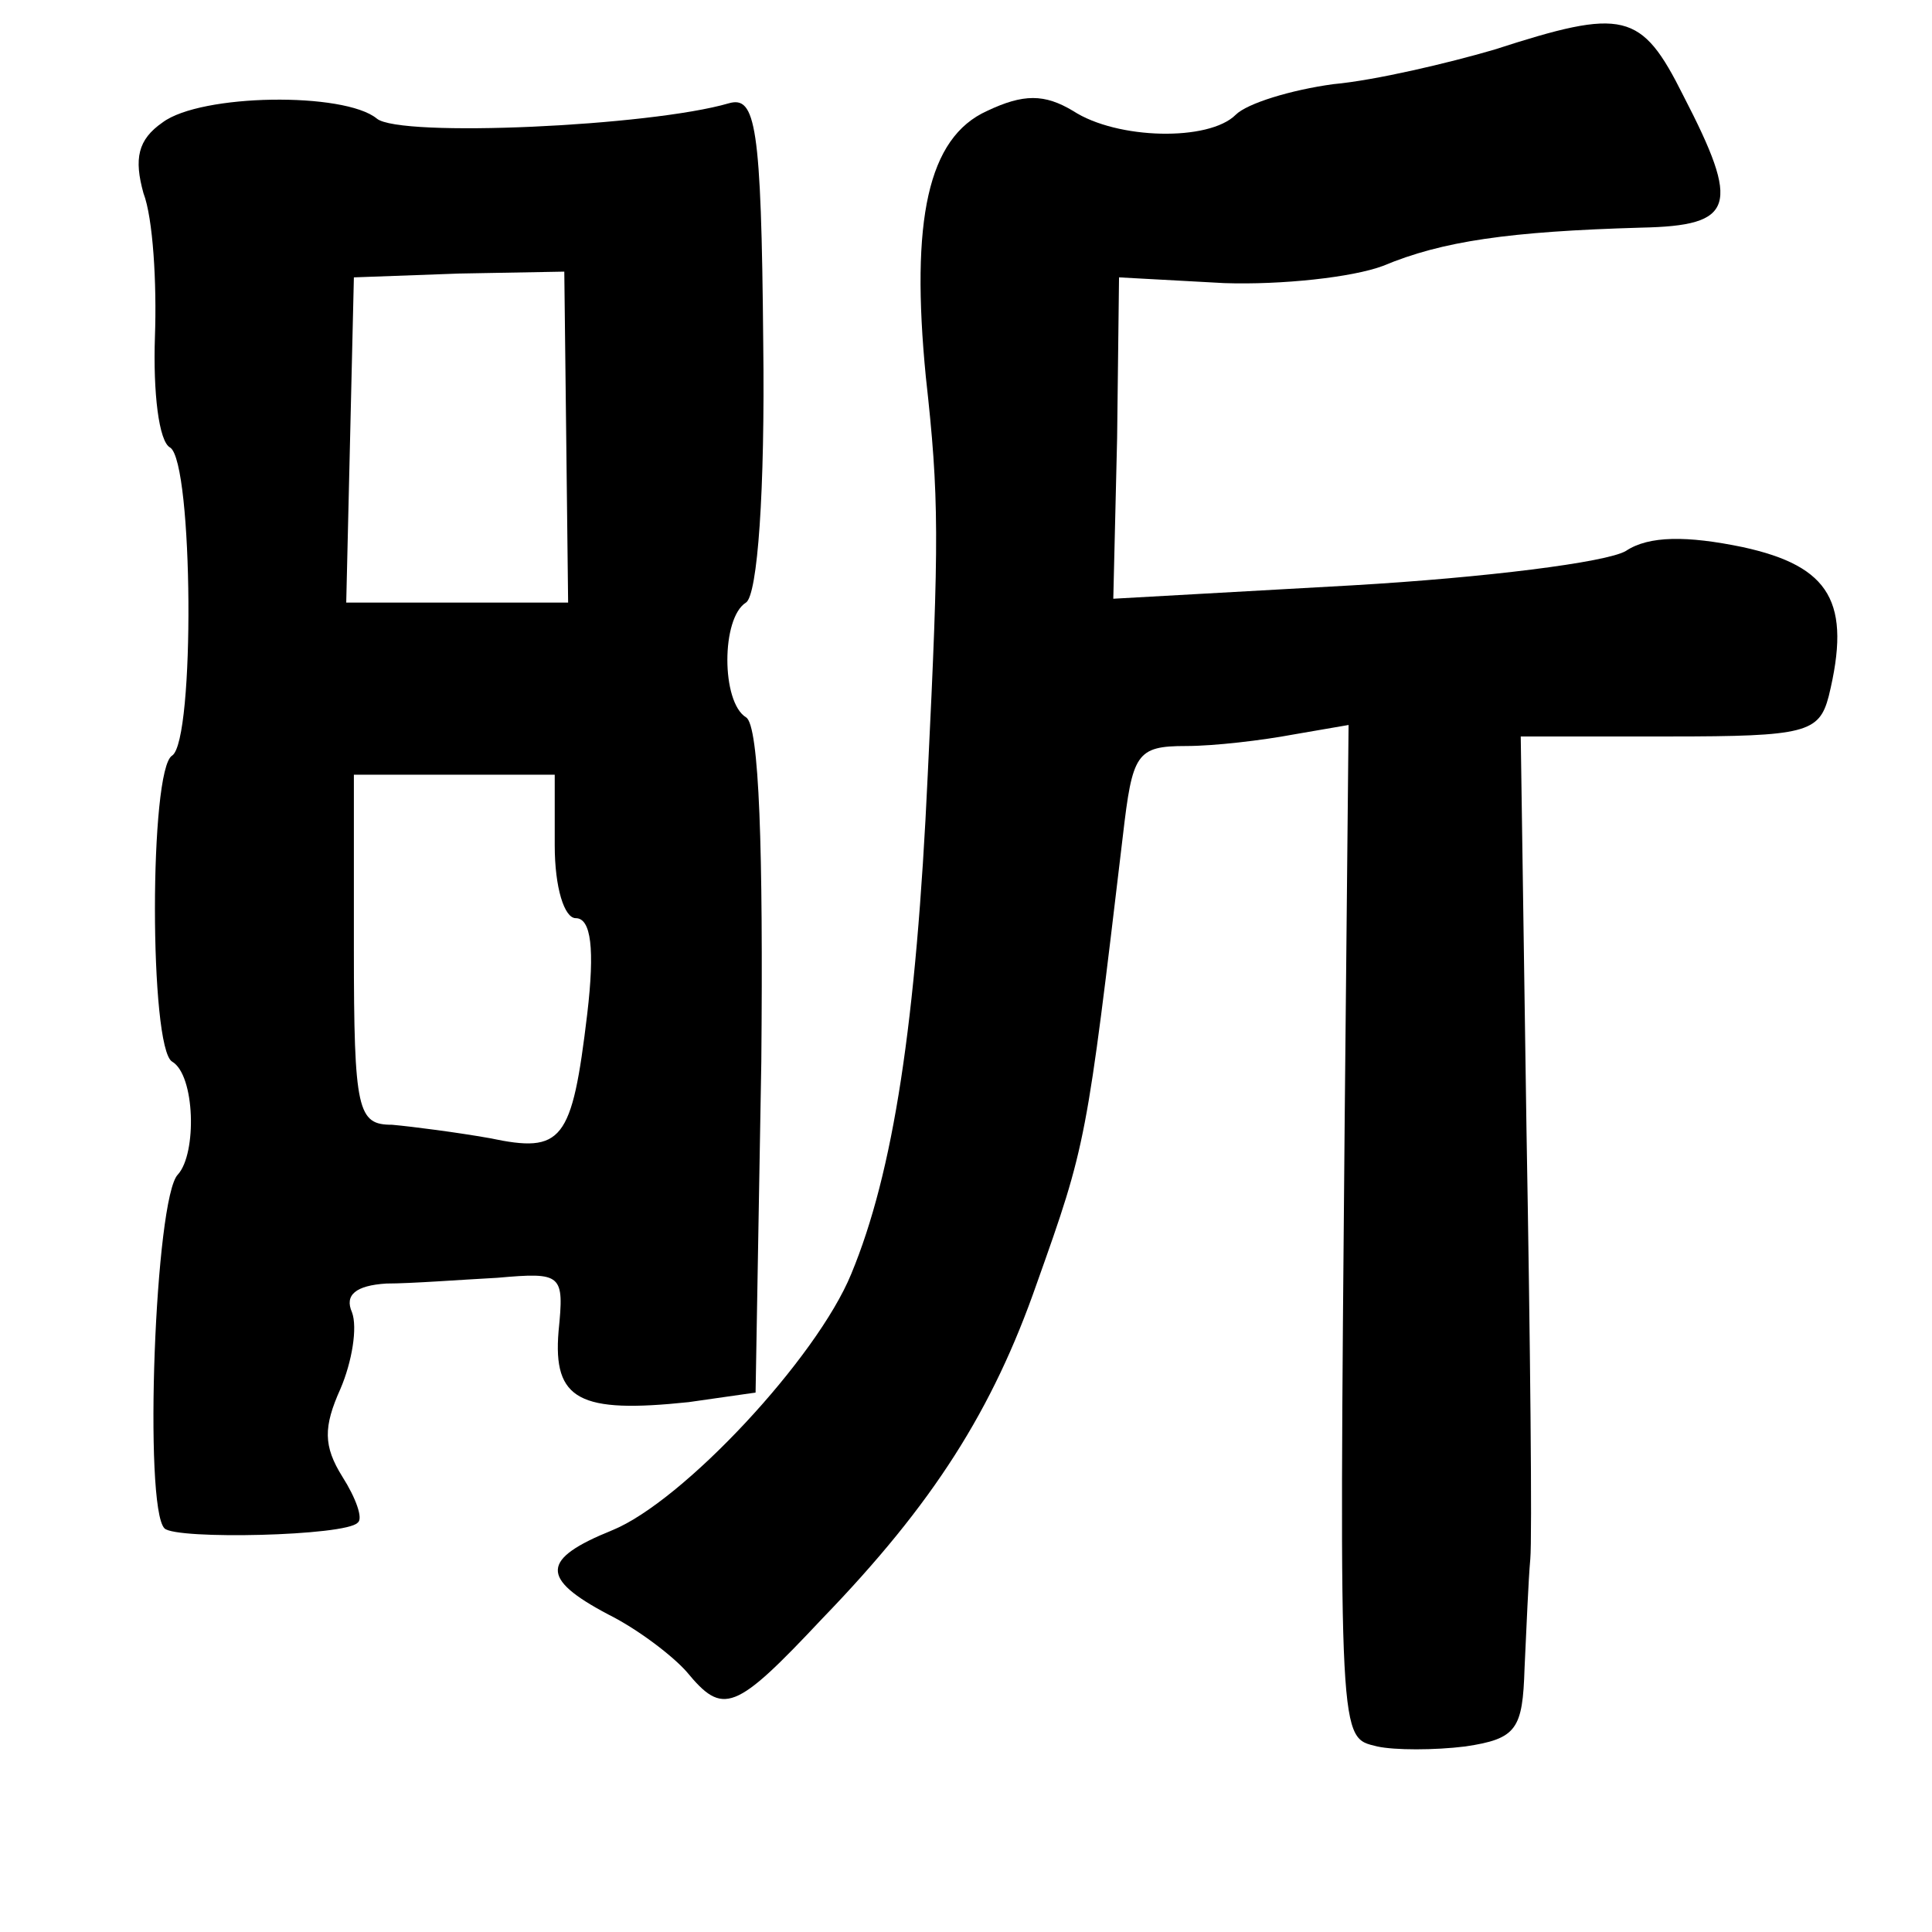 <?xml version="1.0" standalone="no"?>
<!DOCTYPE svg PUBLIC "-//W3C//DTD SVG 20010904//EN"
 "http://www.w3.org/TR/2001/REC-SVG-20010904/DTD/svg10.dtd">
<svg version="1.0" xmlns="http://www.w3.org/2000/svg"
 width="101pt" height="101pt" viewBox="0 0 101 101"
 preserveAspectRatio="xMidYMid meet">
<g transform="translate(0,101) scale(0.1,-0.1)"
fill="#000000" stroke="none">
<path d="M781 984 c-24 -7 -62 -16 -84 -18 -22 -3 -45 -10 -51 -16 -14 -14
-62 -13 -85 2 -15 9 -26 9 -45 0 -31 -14 -40 -57 -32 -139 7 -63 7 -85 1 -208
-6 -130 -18 -208 -40 -261 -18 -44 -88 -119 -125 -134 -37 -15 -38 -25 -2 -44
16 -8 34 -22 41 -30 19 -23 25 -21 71 28 58 60 89 109 112 175 26 73 26 74 45
234 5 43 7 47 33 47 15 0 40 3 56 6 l29 5 -2 -203 c-3 -333 -3 -326 17 -331 9
-2 30 -2 46 0 27 4 30 9 31 41 1 21 2 46 3 57 1 11 0 112 -2 225 l-3 205 78 0
c71 0 78 2 83 21 12 49 1 68 -45 78 -29 6 -49 6 -61 -2 -10 -6 -74 -14 -143
-18 l-125 -7 2 84 1 84 55 -3 c30 -1 67 3 83 9 31 13 66 18 135 20 49 1 52 11
22 69 -22 44 -31 46 -99 24z"/>
<path d="M85 946 c-13 -9 -15 -19 -10 -37 5 -13 7 -47 6 -75 -1 -29 2 -55 8
-58 12 -8 13 -153 1 -161 -12 -7 -12 -153 0 -160 12 -7 13 -48 3 -59 -12 -12
-18 -174 -7 -185 6 -6 95 -4 101 3 3 2 -1 13 -8 24 -10 16 -10 26 -1 46 6 14
9 32 6 40 -4 9 2 14 18 15 13 0 39 2 58 3 34 3 35 2 32 -28 -3 -36 11 -43 68
-37 l35 5 3 173 c1 110 -1 176 -8 180 -13 8 -13 52 0 60 6 4 10 58 9 136 -1
114 -4 129 -18 125 -41 -12 -172 -18 -184 -8 -17 14 -92 13 -112 -2z m211
-164 l1 -87 -58 0 -58 0 2 85 2 85 55 2 55 1 1 -86z m-6 -214 c0 -22 5 -38 11
-38 8 0 10 -16 6 -50 -8 -67 -13 -73 -51 -65 -17 3 -40 6 -51 7 -18 0 -20 7
-20 92 l0 91 52 0 53 0 0 -37z"/>
</g>
</svg>
